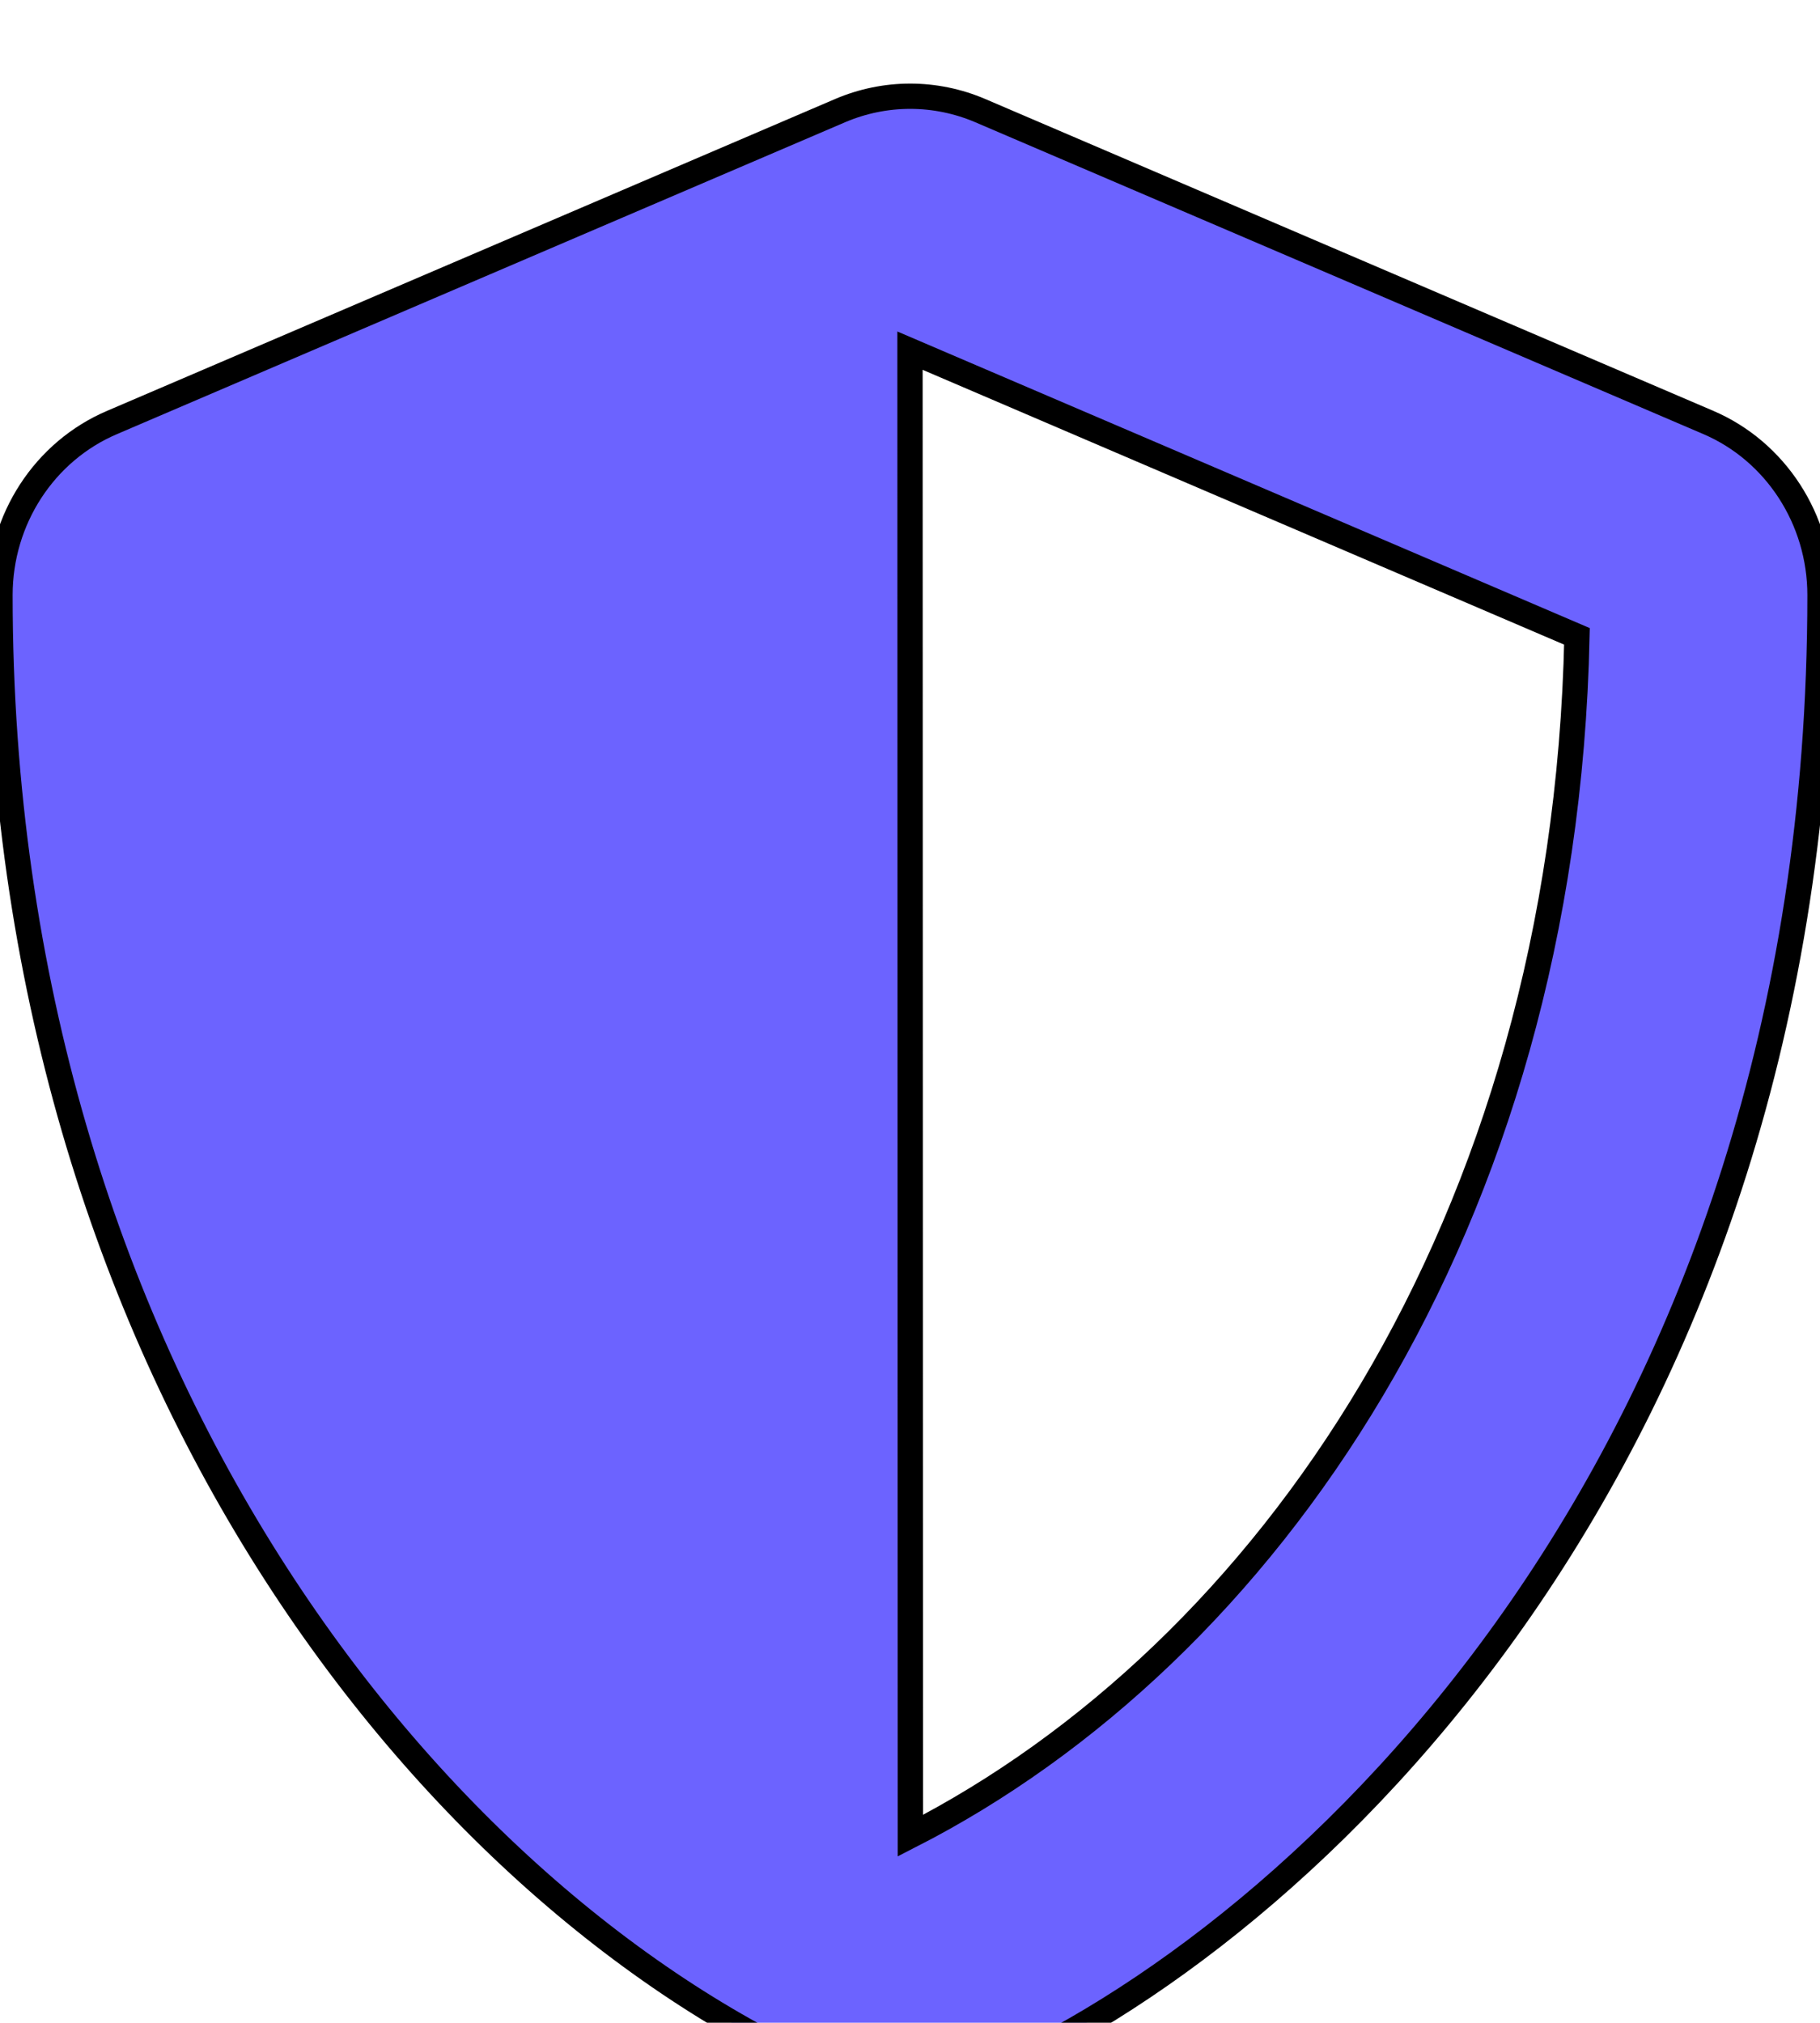 <svg width="72" height="80" viewBox="0 0 72 80" fill="none" xmlns="http://www.w3.org/2000/svg" xmlns:xlink="http://www.w3.org/1999/xlink">
<g filter="url(#filterI38_105;2_43)">
<path d="M67.575,12.705L38.775,0.373C37.898,-0.001 36.957,-0.194 36.007,-0.194C35.058,-0.194 34.117,-0.001 33.24,0.373L4.44,12.705C1.755,13.845 0,16.543 0,19.534C0,50.132 17.175,71.281 33.225,78.156C34.995,78.911 36.99,78.911 38.76,78.156C51.615,72.653 72,53.646 72,19.534C72,16.543 70.245,13.845 67.575,12.705ZM36.015,68.599L36,9.868L62.385,21.167C61.89,44.506 50.07,61.416 36.015,68.599Z" fill="#6C63FF" stroke="#000000" stroke-width="1" stroke-miterlimit="3.999"/>
</g>
<defs>
<filter id="filterI38_105;2_43" x="-4" y="-4.194" width="44" height="47.458" filterUnits="userSpaceOnUse" color-interpolation-filters="sRGB">
<feFlood flood-opacity="0" result="BackgroundImageFix"/>
<feColorMatrix in="SourceAlpha" type="matrix" values="0 0 0 0 0 0 0 0 0 0 0 0 0 0 0 0 0 0 127 0" result="hardAlpha"/>
<feMorphology radius="0" operator="dilate" in="SourceAlpha" result="0dropshadow"/>
<feOffset dx="0" dy="4"/>
<feGaussianBlur stdDeviation="2"/>
<feComposite in2="hardAlpha" operator="out"/>
<feColorMatrix type="matrix" values="0 0 0 0 0 0 0 0 0 0 0 0 0 0 0 0 0 0 0.25 0"/>
<feBlend mode="normal" in2="BackgroundImageFix" result="0dropshadow"/>
<feBlend mode="normal" in="SourceGraphic" in2="0dropshadow" result="shape"/>
</filter>
</defs>
</svg>
